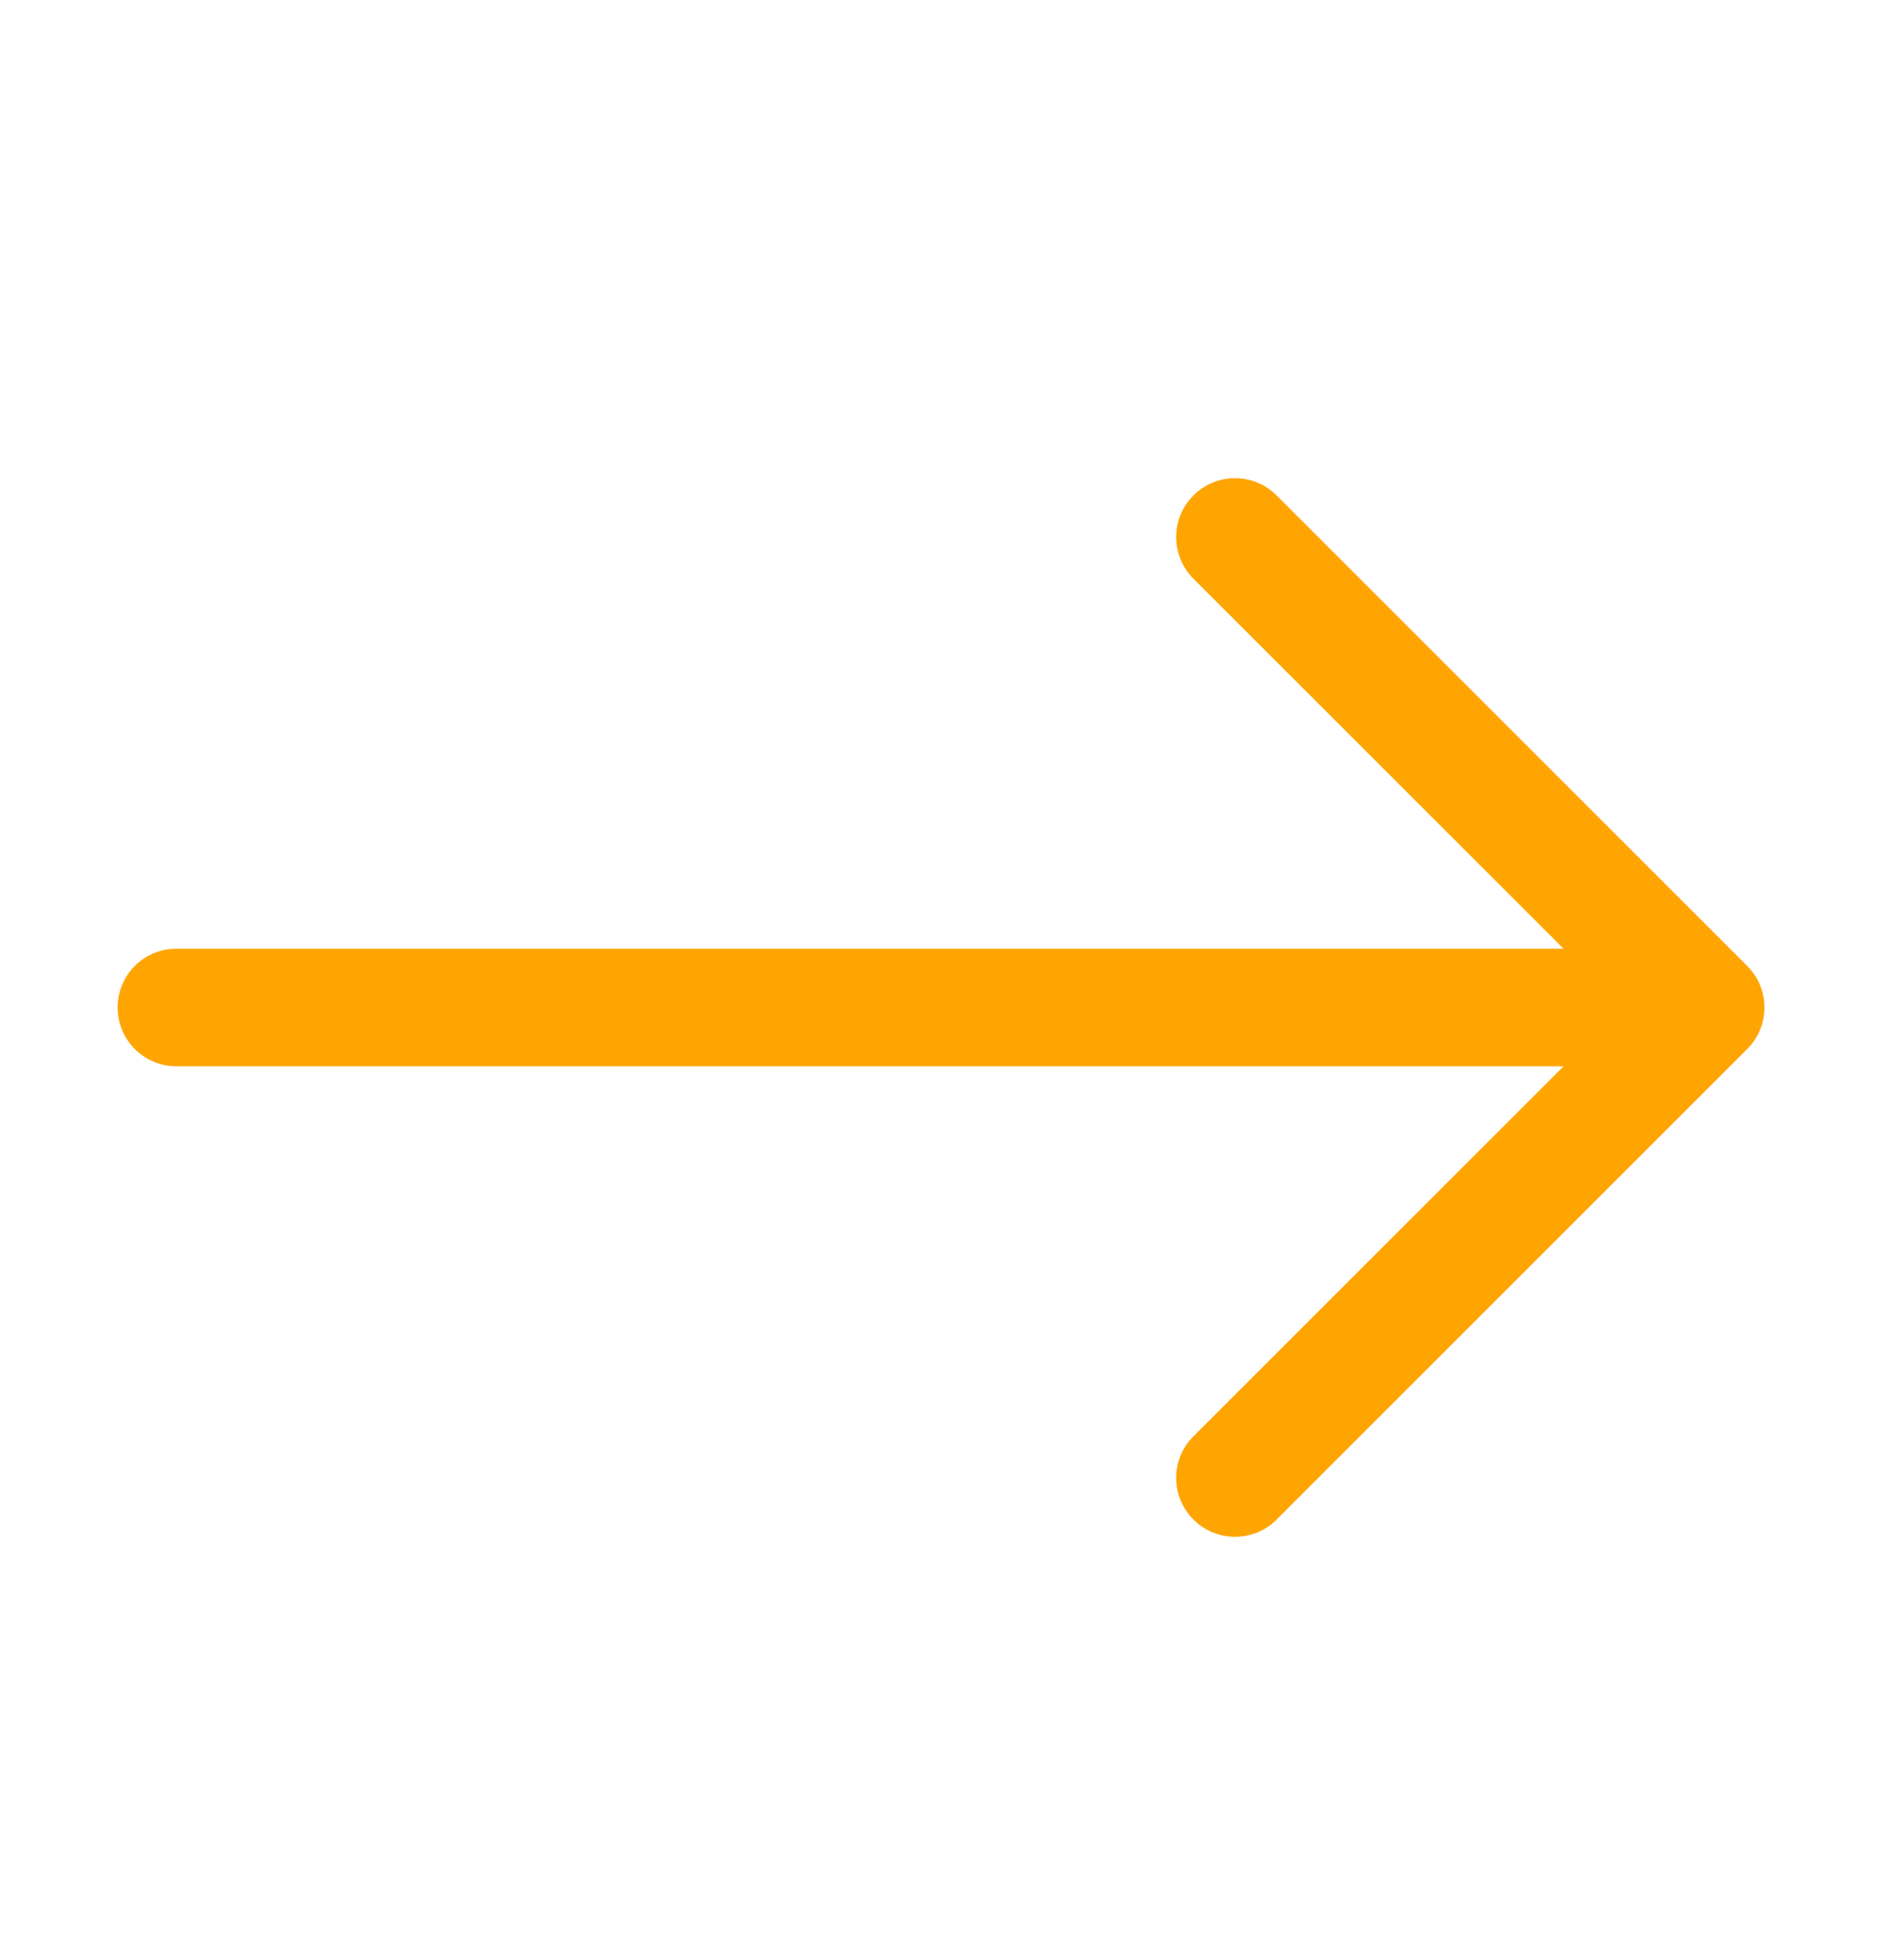 <svg width="24" height="25" viewBox="0 0 24 25" fill="none" xmlns="http://www.w3.org/2000/svg">
<path fill-rule="evenodd" clip-rule="evenodd" d="M1.5 12.85C1.5 12.651 1.579 12.46 1.719 12.319C1.86 12.179 2.051 12.1 2.25 12.1H19.939L15.219 7.381C15.149 7.311 15.094 7.228 15.056 7.137C15.018 7.046 14.999 6.948 14.999 6.85C14.999 6.751 15.018 6.654 15.056 6.562C15.094 6.471 15.149 6.389 15.219 6.319C15.288 6.249 15.371 6.194 15.462 6.156C15.553 6.118 15.651 6.099 15.749 6.099C15.848 6.099 15.946 6.118 16.037 6.156C16.128 6.194 16.211 6.249 16.28 6.319L22.28 12.319C22.35 12.389 22.406 12.471 22.444 12.562C22.481 12.653 22.501 12.751 22.501 12.85C22.501 12.948 22.481 13.046 22.444 13.137C22.406 13.228 22.35 13.311 22.28 13.381L16.28 19.381C16.211 19.451 16.128 19.506 16.037 19.544C15.946 19.581 15.848 19.601 15.749 19.601C15.651 19.601 15.553 19.581 15.462 19.544C15.371 19.506 15.288 19.451 15.219 19.381C15.149 19.311 15.094 19.228 15.056 19.137C15.018 19.046 14.999 18.948 14.999 18.85C14.999 18.751 15.018 18.654 15.056 18.562C15.094 18.471 15.149 18.389 15.219 18.319L19.939 13.6H2.25C2.051 13.6 1.86 13.521 1.719 13.38C1.579 13.239 1.5 13.049 1.5 12.85Z" fill="#FFA502"/>
</svg>

